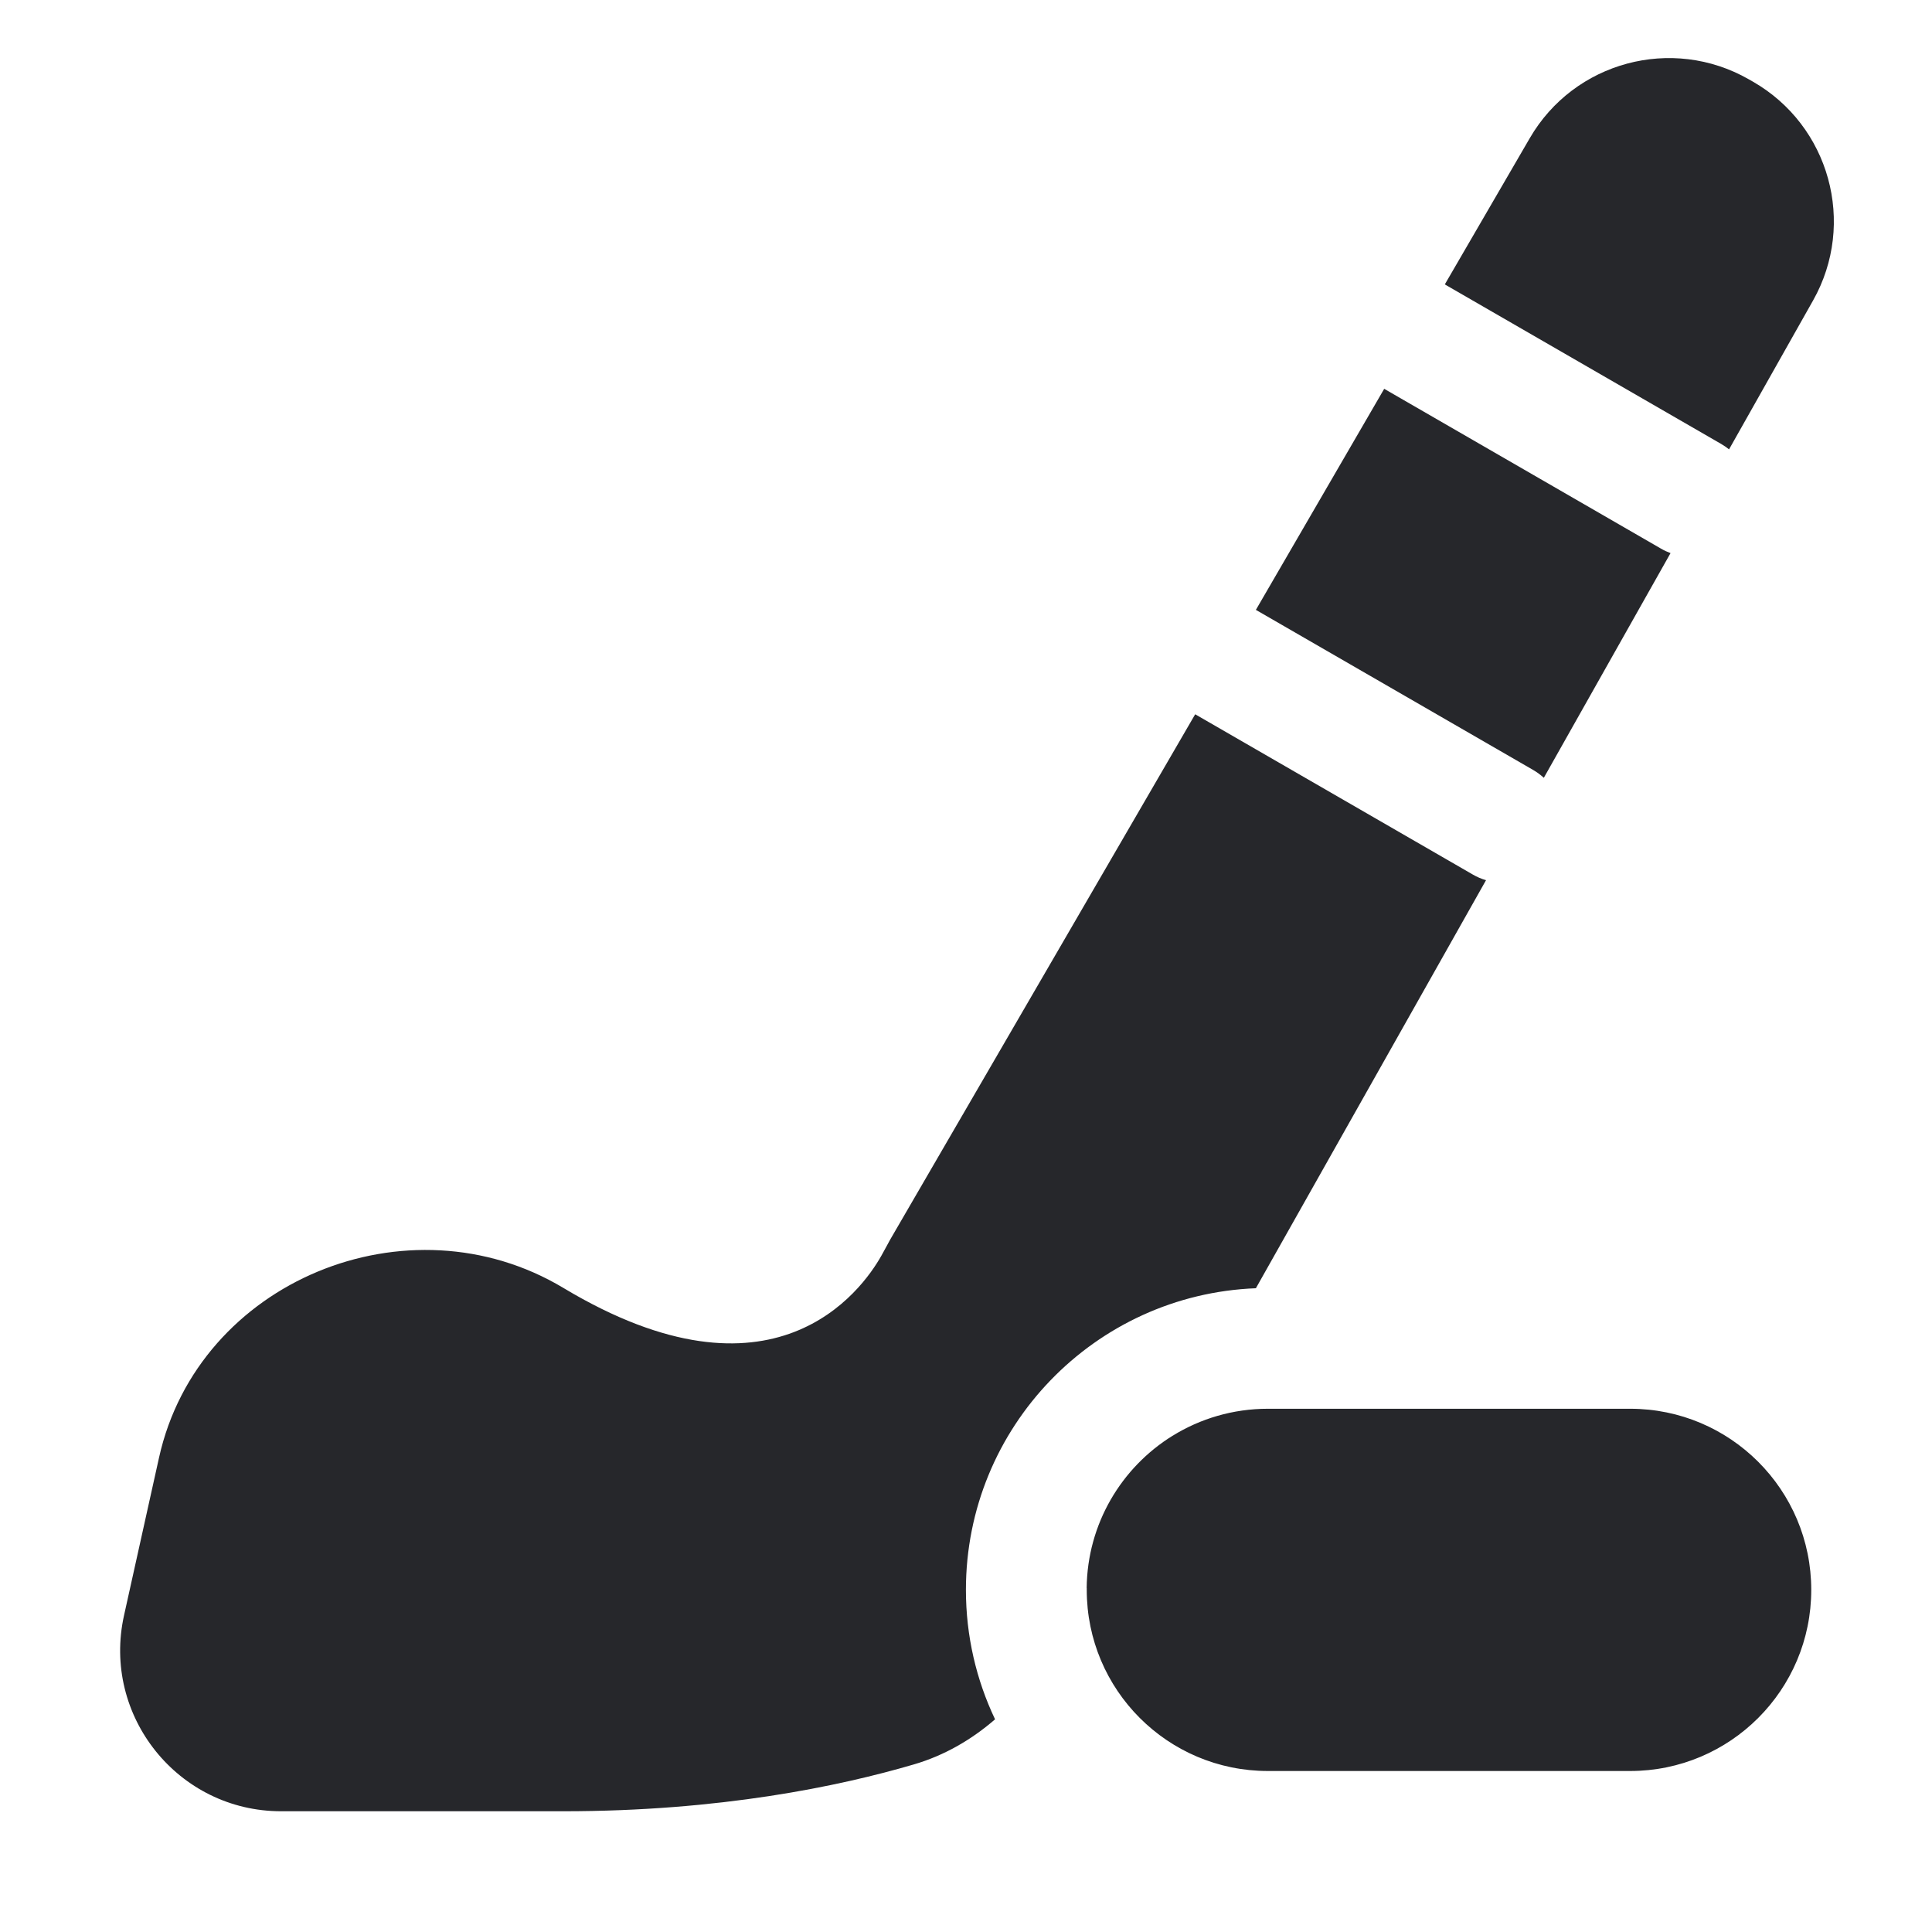 <svg width="24" height="24" viewBox="0 0 24 24" fill="none" xmlns="http://www.w3.org/2000/svg">
<path fill-rule="evenodd" clip-rule="evenodd" d="M7 16C5.073 14.843 2.464 15.911 1.976 18.105L1.541 20.066C1.263 21.315 2.213 22.5 3.492 22.5H7C8.94 22.5 10.42 22.192 11.353 21.918C11.732 21.807 12.069 21.611 12.361 21.358C12.129 20.87 11.999 20.325 11.999 19.75C11.999 17.729 13.598 16.081 15.601 16.003L18.46 10.934C18.404 10.918 18.349 10.895 18.296 10.864L14.847 8.873L11.058 15.399C11.037 15.436 11.017 15.473 10.997 15.511C10.98 15.541 10.964 15.572 10.947 15.602C10.706 16.028 9.61 17.566 7 16ZM13.5 19.726L13.499 19.728C13.507 18.928 13.932 18.228 14.567 17.835L14.566 17.836C14.91 17.623 15.316 17.5 15.75 17.5H20.25C21.493 17.5 22.5 18.507 22.5 19.75C22.5 20.993 21.493 22 20.25 22H15.75C14.507 22 13.5 20.993 13.5 19.75C13.5 19.742 13.5 19.734 13.5 19.726ZM15.601 7.576L19.046 9.565C19.094 9.593 19.138 9.626 19.178 9.662L20.752 6.871C20.712 6.856 20.672 6.838 20.633 6.815L17.195 4.83L15.601 7.576ZM17.948 3.533L21.383 5.516C21.417 5.536 21.449 5.558 21.479 5.582L22.523 3.732C23.063 2.774 22.728 1.559 21.773 1.013L21.724 0.985C20.77 0.44 19.554 0.767 19.003 1.717L17.948 3.533Z" fill="#26272B"/>
</svg>
